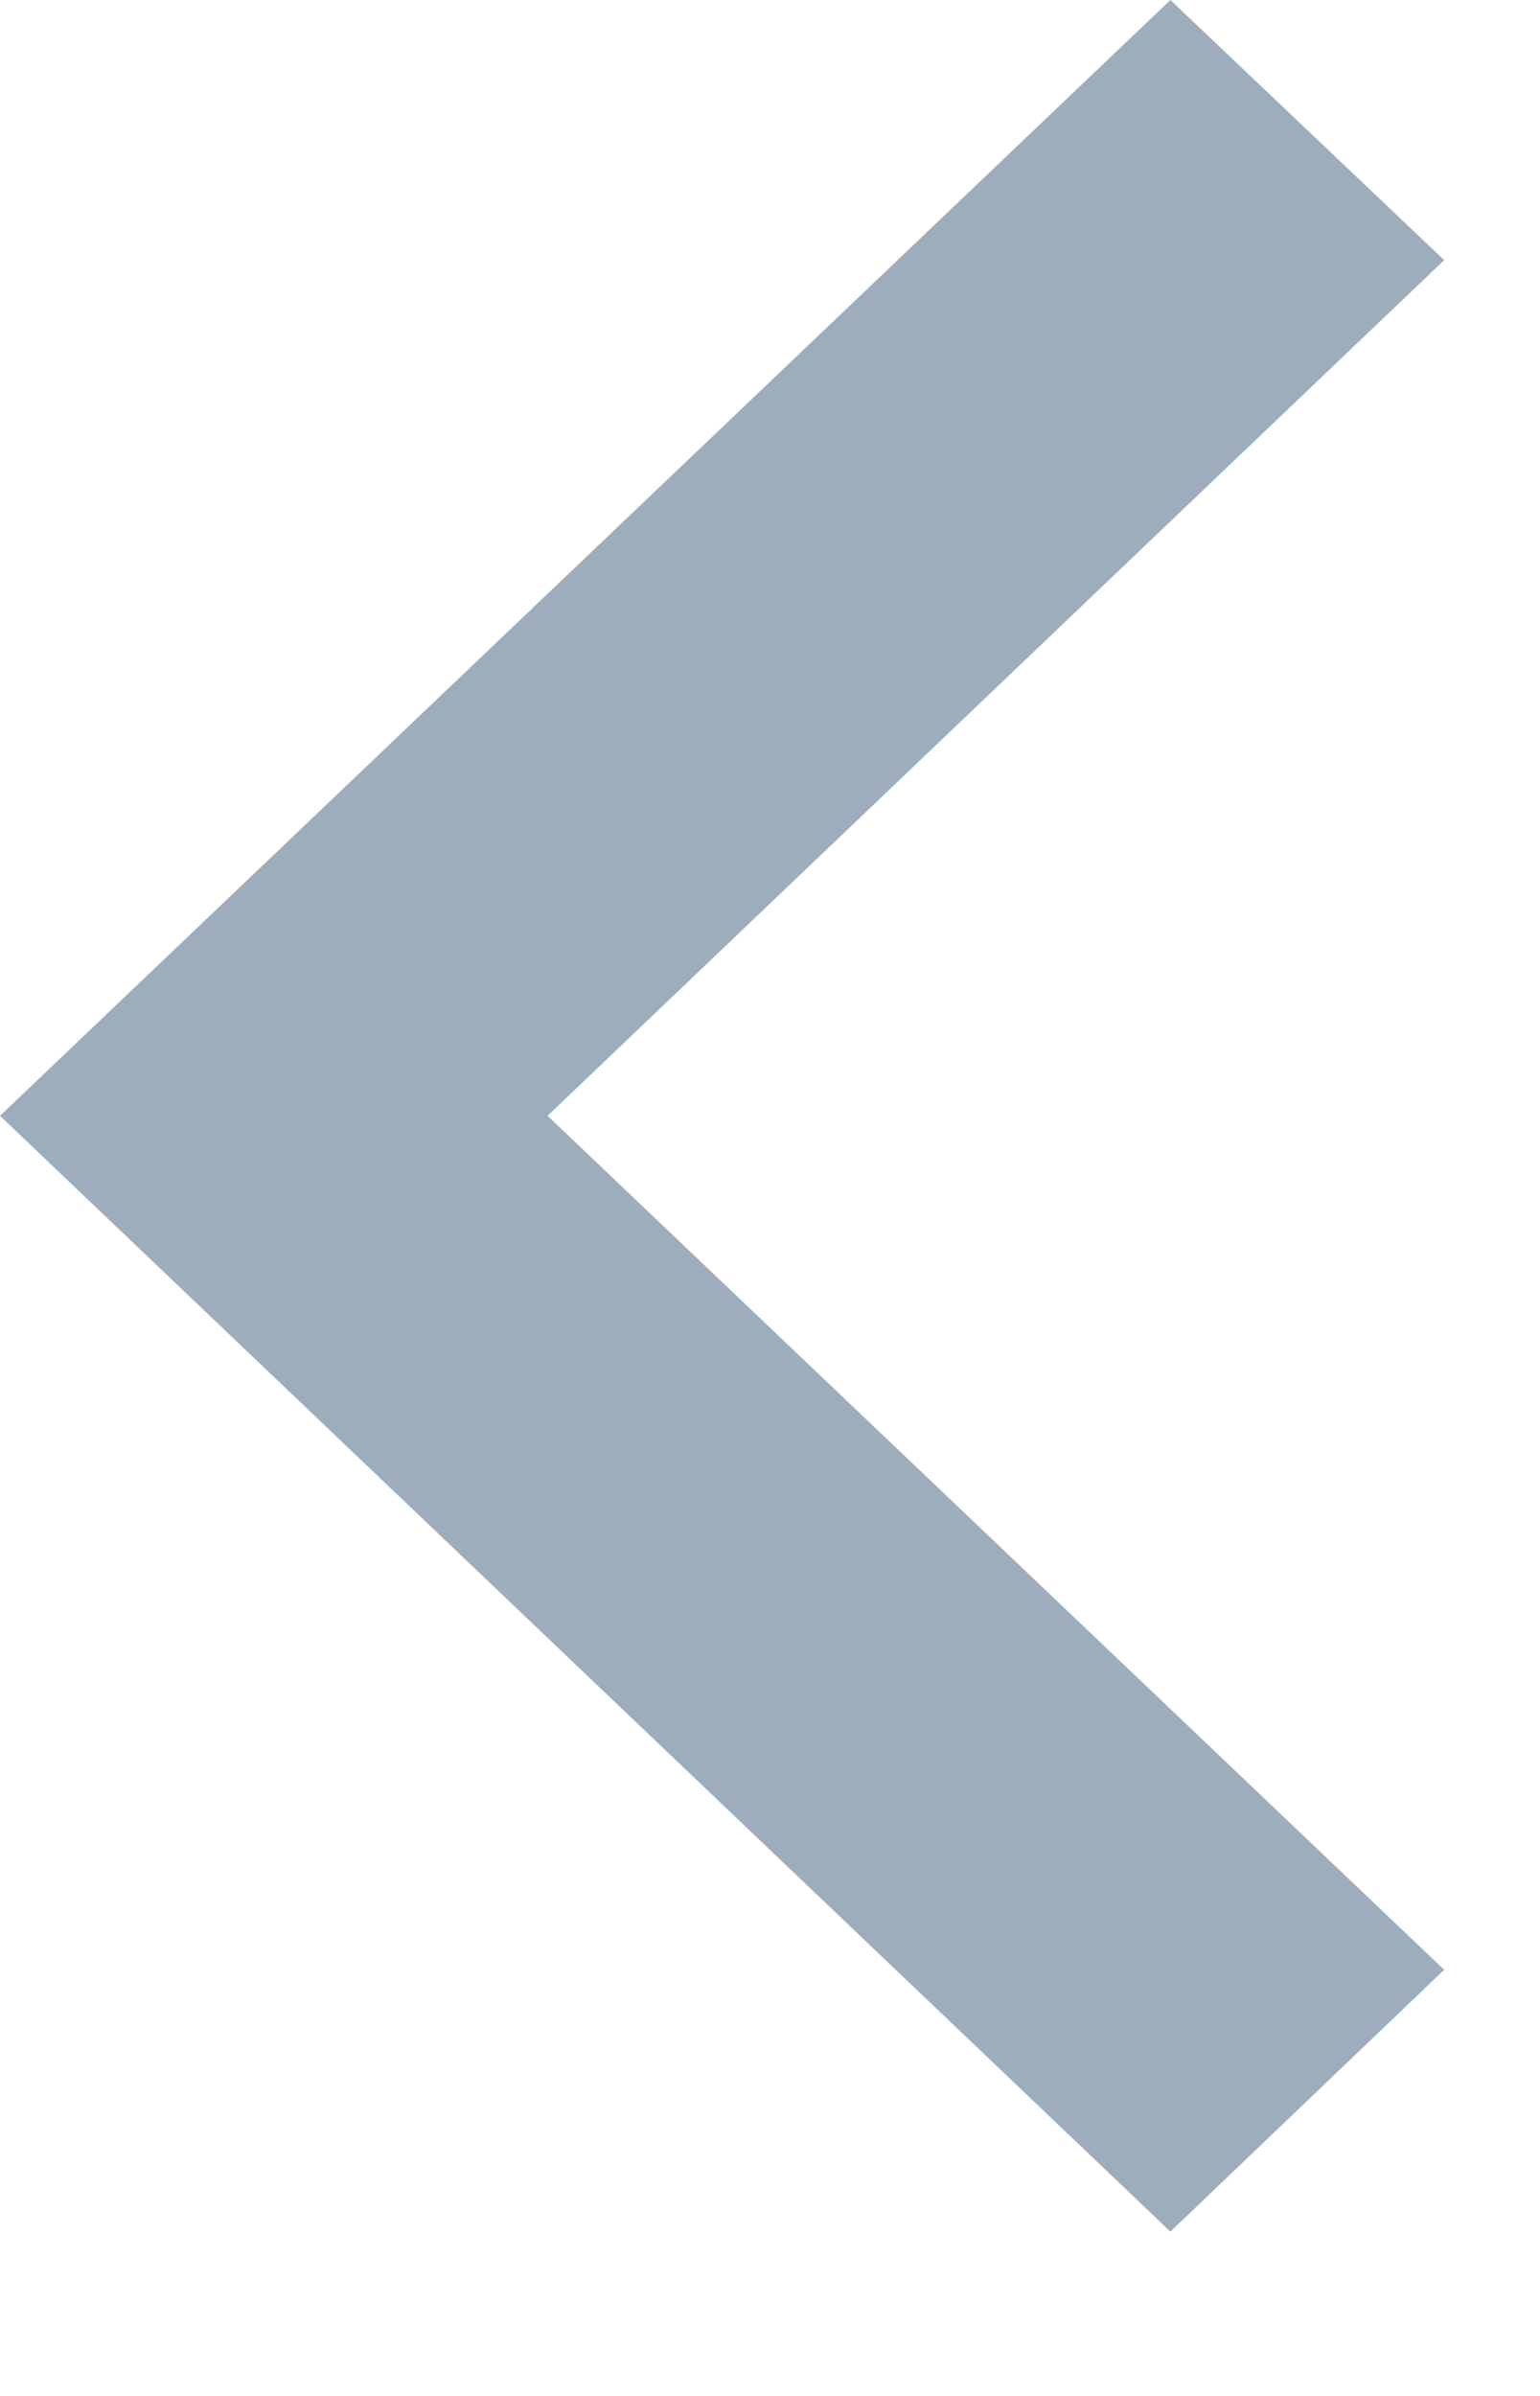 <svg id="SvgjsSvg1017" xmlns="http://www.w3.org/2000/svg" version="1.1" xmlns:xlink="http://www.w3.org/1999/xlink" xmlns:svgjs="http://svgjs.com/svgjs" width="9" height="14" viewBox="0 0 9 14"><title>keyboard-right-arrow-button copy 5</title><desc>Created with Avocode.</desc><defs id="SvgjsDefs1018"></defs><path id="SvgjsPath1019" d="M965.84 211L967.44 212.52L962.2 217.52L967.44 222.51L965.84 224.04L959 217.52 " fill="#9eadbc" fill-opacity="1" transform="matrix(1,0,0,1,-959,-211)"></path></svg>